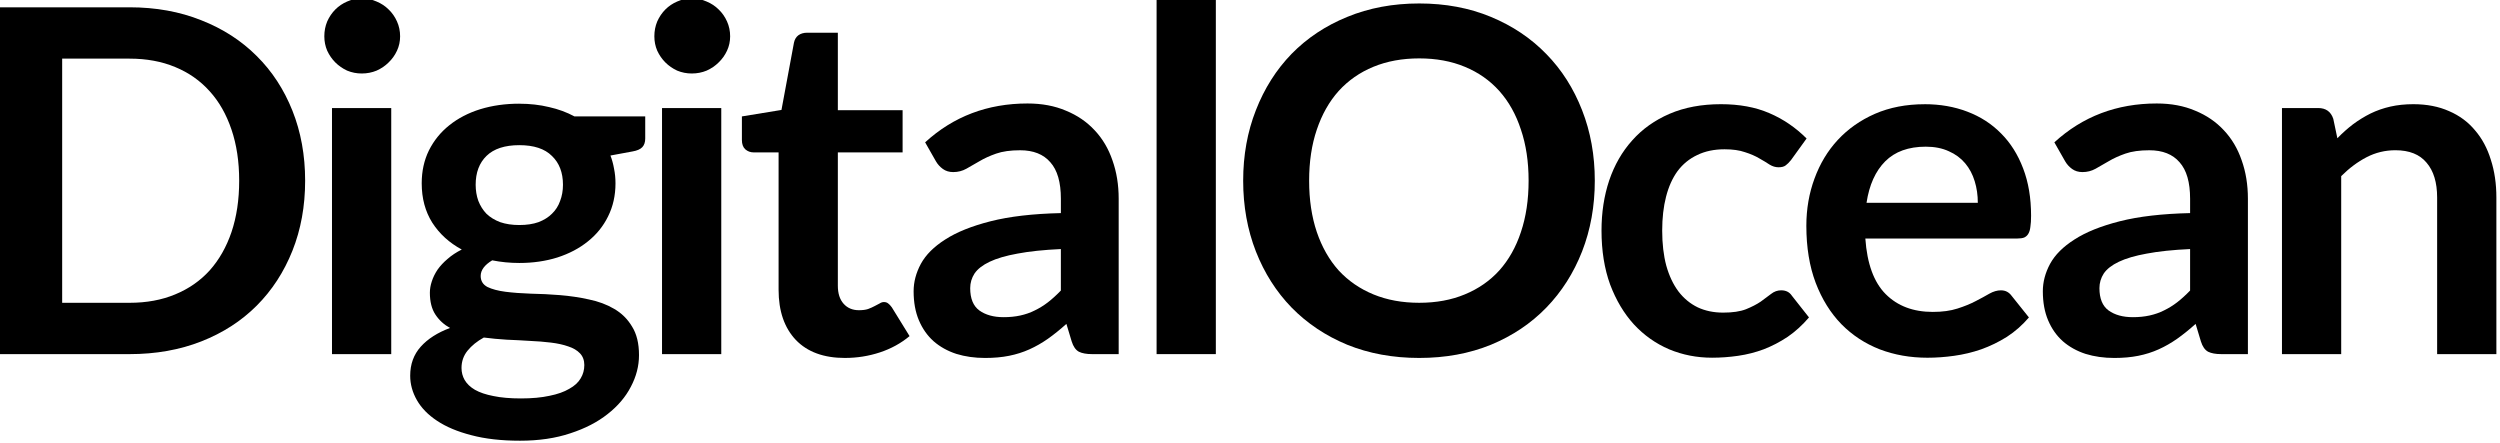<?xml version="1.0" encoding="UTF-8" standalone="no"?>
<!-- Created with Inkscape (http://www.inkscape.org/) -->

<svg
   xmlns:dc="http://purl.org/dc/elements/1.1/"
   xmlns:cc="http://creativecommons.org/ns#"
   xmlns:rdf="http://www.w3.org/1999/02/22-rdf-syntax-ns#"
   xmlns:svg="http://www.w3.org/2000/svg"
   xmlns="http://www.w3.org/2000/svg"
   xmlns:xlink="http://www.w3.org/1999/xlink"
   xmlns:sodipodi="http://sodipodi.sourceforge.net/DTD/sodipodi-0.dtd"
   xmlns:inkscape="http://www.inkscape.org/namespaces/inkscape"
   width="362.083"
   height="64.181"
   id="svg2"
   version="1.1"
   inkscape:version="0.48.4 r9939"
   sodipodi:docname="digitalocean-horizontal.svg"
   inkscape:export-filename="/home/amarcuse/site/hackerlogos/digitalocean/digitalocean-horizontal.png"
   inkscape:export-xdpi="90"
   inkscape:export-ydpi="90">
  <defs
     id="defs4">
    <clipPath
       id="clipPath3192"
       clipPathUnits="userSpaceOnUse">
      <path
         id="path3194"
         d="M 0,842 595,842 595,0 0,0 0,842 z"
         inkscape:connector-curvature="0" />
    </clipPath>
    <clipPath
       id="clipPath3152"
       clipPathUnits="userSpaceOnUse">
      <path
         id="path3154"
         d="M 0,842 595,842 595,0 0,0 0,842 z"
         inkscape:connector-curvature="0" />
    </clipPath>
    <clipPath
       id="clipPath3120"
       clipPathUnits="userSpaceOnUse">
      <path
         id="path3122"
         d="M 0,842 595,842 595,0 0,0 0,842 z"
         inkscape:connector-curvature="0" />
    </clipPath>
    <radialGradient
       id="radialGradient3108"
       spreadMethod="pad"
       gradientTransform="matrix(39.235,0,0,-39.235,54.042,500.981)"
       gradientUnits="userSpaceOnUse"
       r="1"
       cy="0"
       cx="0"
       fy="0"
       fx="0">
      <stop
         id="stop3110"
         offset="0"
         style="stop-opacity:1;stop-color:#6eb5e6" />
      <stop
         id="stop3112"
         offset="1"
         style="stop-opacity:1;stop-color:#2e78c2" />
    </radialGradient>
    <clipPath
       id="clipPath3100"
       clipPathUnits="userSpaceOnUse">
      <path
         id="path3102"
         d="m 53.021,496.811 c 0,-0.776 0.071,-1.536 0.208,-2.274 l 0,0 c 1.147,-0.109 2.201,-0.527 3.07,-1.168 l 0,0 c -0.017,0.06 -0.033,0.117 -0.047,0.176 l 0,0 c 0.036,-0.123 0.06,-0.19 0.06,-0.19 l 0,0 c 0,0 -0.582,5.087 3.041,7.627 l 0,0 c 3.625,2.541 8.984,0.991 8.984,0.991 l 0,0 c 0,0 -5.64,3.328 -9.869,0.309 l 0,0 c -0.103,-0.073 -0.201,-0.149 -0.297,-0.225 l 0,0 c 1.788,2.141 4.495,3.506 7.524,3.506 l 0,0 c 3.082,0 5.829,-1.412 7.615,-3.616 l 0,0 4.048,0 c -1.989,4.379 -6.442,7.428 -11.615,7.428 l 0,0 c -7.027,0 -12.722,-5.625 -12.722,-12.564 m -3.548,0.898 0,-4 c 0.81,0.466 1.741,0.748 2.734,0.79 l 0,0 c -0.13,0.751 -0.199,1.524 -0.199,2.312 l 0,0 c 0,0.47 0.025,0.933 0.071,1.389 l 0,0 c -0.91,-0.04 -1.783,-0.21 -2.606,-0.491 m -6.232,-8.645 c 0,-3.225 1.691,-6.059 4.243,-7.688 l 0,0 c 0.577,0.443 1.274,0.957 1.989,1.441 l 0,0 0,0.713 c -1.774,1.02 -2.965,2.917 -2.965,5.09 l 0,0 c 0,2.173 1.191,4.07 2.965,5.089 l 0,0 0,4 c -3.627,-1.24 -6.232,-4.642 -6.232,-8.645 m 6.232,-5.389 0,2.336 c -1.135,2.197 -0.743,4.689 -0.743,4.689 l 0,0 c 0,0 -1.921,-4.403 0.743,-7.025 m 0,0 0.068,-0.067 c 0.113,-0.106 0.231,-0.205 0.352,-0.298 l 0,0 c -0.144,0.068 -0.283,0.142 -0.42,0.22 l 0,0 0,-0.713 c 0.625,0.423 1.265,0.821 1.849,1.126 l 0,0 c -0.285,0.181 -0.552,0.389 -0.793,0.626 l 0,0 c -0.45,0.442 -0.794,0.934 -1.056,1.442 l 0,0 0,-2.336 z m 0,-1.953 0,-1.086 c 3.568,1.505 10.161,3.474 16.974,0.935 l 0,0 c 10.093,-3.763 18.029,-5.422 26.643,-3.942 l 0,0 c 6.867,1.18 9.241,5.706 9.921,7.493 l 0,0 c -0.601,-1.424 -2.647,-4.568 -9.278,-6.214 l 0,0 c -8.743,-2.171 -15.944,2.652 -27.258,6.197 l 0,0 c -1.81,0.568 -3.546,0.806 -5.186,0.806 l 0,0 c -5.103,0 -9.269,-2.309 -11.816,-4.189 m 53.538,3.4 c 0.192,0.453 0.237,0.732 0.237,0.732 l 0,0 c 0,0 -0.064,-0.277 -0.237,-0.732 m -56.273,-5.781 c 0,-0.047 1.017,0.57 2.735,1.295 l 0,0 0,1.086 c -1.75,-1.291 -2.735,-2.381 -2.735,-2.381"
         inkscape:connector-curvature="0" />
    </clipPath>
    <clipPath
       id="clipPath3088"
       clipPathUnits="userSpaceOnUse">
      <path
         id="path3090"
         d="M 0,842 595,842 595,0 0,0 0,842 z"
         inkscape:connector-curvature="0" />
    </clipPath>
    <clipPath
       id="clipPath3056"
       clipPathUnits="userSpaceOnUse">
      <path
         id="path3058"
         d="M 0,842 595,842 595,0 0,0 0,842 z"
         inkscape:connector-curvature="0" />
    </clipPath>
    <radialGradient
       id="radialGradient3044"
       spreadMethod="pad"
       gradientTransform="matrix(169.785,0,0,-169.785,213.87,779.054)"
       gradientUnits="userSpaceOnUse"
       r="1"
       cy="0"
       cx="0"
       fy="0"
       fx="0">
      <stop
         id="stop3046"
         offset="0"
         style="stop-opacity:1;stop-color:#6eb5e6" />
      <stop
         id="stop3048"
         offset="1"
         style="stop-opacity:1;stop-color:#2e78c2" />
    </radialGradient>
    <clipPath
       id="clipPath3036"
       clipPathUnits="userSpaceOnUse">
      <path
         id="path3038"
         d="m 209.448,761.009 c 0,-3.358 0.31,-6.646 0.902,-9.837 l 0,0 c 4.964,-0.474 9.522,-2.286 13.284,-5.053 l 0,0 c -0.071,0.252 -0.139,0.504 -0.204,0.757 l 0,0 c 0.158,-0.531 0.26,-0.822 0.26,-0.822 l 0,0 c 0,0 -2.52,22.012 13.162,33.008 l 0,0 c 15.684,10.994 38.878,4.288 38.878,4.288 l 0,0 c 0,0 -24.409,14.4 -42.712,1.336 l 0,0 c -0.444,-0.317 -0.867,-0.645 -1.281,-0.975 l 0,0 c 7.738,9.266 19.451,15.172 32.563,15.172 l 0,0 c 13.332,0 25.22,-6.11 32.95,-15.646 l 0,0 17.513,0 c -8.604,18.945 -27.871,32.141 -50.259,32.141 l 0,0 c -30.406,0 -55.056,-24.34 -55.056,-54.369 m -15.353,3.886 0,-17.308 c 3.505,2.015 7.534,3.237 11.836,3.418 l 0,0 c -0.566,3.252 -0.863,6.593 -0.863,10.004 l 0,0 c 0,2.031 0.104,4.038 0.307,6.014 l 0,0 c -3.934,-0.175 -7.721,-0.912 -11.28,-2.128 m -26.967,-37.412 c 0,-13.954 7.314,-26.22 18.362,-33.268 l 0,0 c 2.497,1.914 5.512,4.144 8.605,6.234 l 0,0 0,3.09 c -7.674,4.413 -12.834,12.623 -12.834,22.024 l 0,0 c 0,9.402 5.16,17.612 12.834,22.024 l 0,0 0,17.308 C 178.4,759.529 167.128,744.808 167.128,727.483 m 26.967,-23.319 0,10.111 c -4.908,9.504 -3.216,20.29 -3.216,20.29 l 0,0 c 0,0 -8.309,-19.054 3.216,-30.401 m 0,0 c 0.098,-0.097 0.195,-0.196 0.297,-0.291 l 0,0 c 0.488,-0.46 0.997,-0.888 1.523,-1.287 l 0,0 c -0.621,0.294 -1.228,0.612 -1.82,0.953 l 0,0 0,-3.09 c 2.708,1.832 5.475,3.557 8.005,4.874 l 0,0 c -1.235,0.785 -2.393,1.684 -3.436,2.711 l 0,0 c -1.945,1.911 -3.433,4.042 -4.569,6.241 l 0,0 0,-10.111 z m 0,-8.45 0,-4.701 c 15.438,6.511 43.973,15.035 73.452,4.045 l 0,0 C 311.226,678.775 345.567,671.594 382.846,678 l 0,0 c 29.731,5.109 39.997,24.706 42.936,32.434 l 0,0 c -2.597,-6.155 -11.444,-19.773 -40.153,-26.901 l 0,0 c -37.837,-9.394 -68.996,11.479 -117.96,26.823 l 0,0 c -7.834,2.454 -15.344,3.485 -22.439,3.485 l 0,0 c -22.082,-10e-4 -40.114,-9.992 -51.135,-18.127 m 231.687,14.72 c 0.826,1.956 1.02,3.159 1.02,3.159 l 0,0 c 0,0 -0.273,-1.197 -1.02,-3.159 M 182.259,685.411 c 0,-0.203 4.4,2.466 11.836,5.602 l 0,0 0,4.701 c -7.57,-5.589 -11.836,-10.303 -11.836,-10.303"
         inkscape:connector-curvature="0" />
    </clipPath>
    <clipPath
       id="clipPath3024"
       clipPathUnits="userSpaceOnUse">
      <path
         id="path3026"
         d="M 0,842 595,842 595,0 0,0 0,842 z"
         inkscape:connector-curvature="0" />
    </clipPath>
    <radialGradient
       inkscape:collect="always"
       xlink:href="#radialGradient3108"
       id="radialGradient3421"
       gradientUnits="userSpaceOnUse"
       gradientTransform="matrix(39.235,0,0,-39.235,54.042,500.981)"
       spreadMethod="pad"
       cx="0"
       cy="0"
       fx="0"
       fy="0"
       r="1" />
    <radialGradient
       inkscape:collect="always"
       xlink:href="#radialGradient3108"
       id="radialGradient3422"
       gradientUnits="userSpaceOnUse"
       gradientTransform="matrix(39.235,0,0,-39.235,54.042,500.981)"
       spreadMethod="pad"
       cx="0"
       cy="0"
       fx="0"
       fy="0"
       r="1" />
  </defs>
  <sodipodi:namedview
     id="base"
     pagecolor="#ffffff"
     bordercolor="#666666"
     borderopacity="1.0"
     inkscape:pageopacity="0.0"
     inkscape:pageshadow="2"
     inkscape:zoom="2.2823763"
     inkscape:cx="89.997699"
     inkscape:cy="58.229086"
     inkscape:document-units="px"
     inkscape:current-layer="layer1"
     showgrid="false"
     fit-margin-top="0"
     fit-margin-left="0"
     fit-margin-right="0"
     fit-margin-bottom="0"
     inkscape:window-width="1375"
     inkscape:window-height="876"
     inkscape:window-x="65"
     inkscape:window-y="24"
     inkscape:window-maximized="1" />
  <g
     inkscape:label="Layer 1"
     inkscape:groupmode="layer"
     id="layer1"
     transform="translate(-1030.245,-781.136)">
    <g
       id="g3385"
       transform="matrix(1.346,0,0,1.346,-293.018,-290.443)"
       style="fill:#000000;fill-opacity:1">
      <path
         d="m 1015.941,815.566 c -10e-5,2.736 -0.456,5.248 -1.368,7.536 -0.912,2.288 -2.194,4.258 -3.845,5.91 -1.652,1.652 -3.639,2.934 -5.962,3.845 -2.323,0.912 -4.895,1.368 -7.717,1.368 l -14.246,0 0,-37.319 14.246,0 c 2.822,3e-5 5.394,0.465 7.717,1.394 2.323,0.912 4.31,2.194 5.962,3.845 1.652,1.635 2.933,3.596 3.845,5.884 0.912,2.288 1.368,4.8 1.368,7.536 m -7.097,0 c 0,-2.047 -0.275,-3.88 -0.826,-5.497 -0.551,-1.634 -1.333,-3.011 -2.349,-4.129 -1.015,-1.136 -2.254,-2.004 -3.716,-2.607 -1.445,-0.602 -3.08,-0.903 -4.904,-0.903 l -7.252,0 0,26.273 7.252,0 c 1.824,0 3.458,-0.301 4.904,-0.903 1.462,-0.602 2.701,-1.462 3.716,-2.581 1.015,-1.136 1.798,-2.512 2.349,-4.129 0.551,-1.635 0.826,-3.476 0.826,-5.523"
         style="font-size:16.688px;font-variant:normal;font-weight:bold;font-stretch:normal;writing-mode:lr-tb;fill:#000000;fill-opacity:1;fill-rule:nonzero;stroke:none;font-family:Lato;-inkscape-font-specification:Lato-Bold"
         id="path3443"
         inkscape:connector-curvature="0" />
      <path
         d="m 1025.206,807.746 0,26.479 -6.375,0 0,-26.479 6.375,0 m 0.955,-7.717 c 0,0.551 -0.112,1.067 -0.336,1.548 -0.224,0.482 -0.525,0.903 -0.903,1.265 -0.361,0.361 -0.791,0.654 -1.29,0.877 -0.499,0.207 -1.032,0.31 -1.6,0.31 -0.551,3e-5 -1.075,-0.103 -1.574,-0.31 -0.482,-0.224 -0.903,-0.516 -1.265,-0.877 -0.361,-0.361 -0.654,-0.783 -0.877,-1.265 -0.206,-0.482 -0.31,-0.998 -0.31,-1.548 0,-0.568 0.103,-1.101 0.31,-1.6 0.224,-0.499 0.516,-0.929 0.877,-1.29 0.361,-0.361 0.783,-0.645 1.265,-0.852 0.499,-0.224 1.024,-0.335 1.574,-0.335 0.568,3e-5 1.101,0.112 1.6,0.335 0.499,0.207 0.929,0.49 1.29,0.852 0.379,0.361 0.68,0.791 0.903,1.29 0.224,0.499 0.336,1.032 0.336,1.6"
         style="font-size:16.688px;font-variant:normal;font-weight:bold;font-stretch:normal;writing-mode:lr-tb;fill:#000000;fill-opacity:1;fill-rule:nonzero;stroke:none;font-family:Lato;-inkscape-font-specification:Lato-Bold"
         id="path3445"
         inkscape:connector-curvature="0" />
      <path
         d="m 1038.987,807.281 c 1.136,3e-5 2.202,0.12 3.2,0.361 0.998,0.224 1.91,0.559 2.736,1.007 l 7.613,0 0,2.374 c 0,0.396 -0.103,0.705 -0.31,0.929 -0.207,0.224 -0.559,0.379 -1.058,0.465 l -2.374,0.439 c 0.172,0.447 0.301,0.921 0.387,1.419 0.103,0.499 0.155,1.024 0.155,1.574 0,1.308 -0.267,2.495 -0.8,3.562 -0.516,1.05 -1.239,1.944 -2.168,2.684 -0.912,0.74 -2.005,1.316 -3.278,1.729 -1.256,0.396 -2.624,0.594 -4.104,0.594 -0.998,0 -1.97,-0.095 -2.916,-0.284 -0.826,0.499 -1.239,1.058 -1.239,1.678 0,0.533 0.241,0.929 0.723,1.187 0.499,0.241 1.144,0.413 1.936,0.516 0.809,0.103 1.721,0.172 2.736,0.206 1.015,0.018 2.056,0.069 3.123,0.155 1.067,0.086 2.108,0.241 3.123,0.465 1.015,0.207 1.918,0.542 2.71,1.007 0.809,0.465 1.454,1.101 1.936,1.91 0.499,0.791 0.749,1.815 0.749,3.071 0,1.17 -0.293,2.306 -0.877,3.407 -0.568,1.101 -1.402,2.082 -2.503,2.942 -1.084,0.86 -2.417,1.549 -4,2.065 -1.583,0.533 -3.389,0.8 -5.42,0.8 -2.013,0 -3.759,-0.198 -5.239,-0.594 -1.48,-0.379 -2.71,-0.895 -3.691,-1.549 -0.964,-0.637 -1.686,-1.376 -2.168,-2.22 -0.482,-0.843 -0.723,-1.721 -0.723,-2.632 0,-1.239 0.379,-2.28 1.136,-3.123 0.757,-0.843 1.806,-1.514 3.149,-2.013 -0.654,-0.361 -1.179,-0.843 -1.574,-1.445 -0.396,-0.602 -0.594,-1.385 -0.594,-2.349 0,-0.396 0.069,-0.8 0.206,-1.213 0.138,-0.43 0.344,-0.852 0.619,-1.265 0.293,-0.413 0.654,-0.8 1.084,-1.161 0.43,-0.379 0.938,-0.714 1.523,-1.007 -1.342,-0.723 -2.4,-1.686 -3.174,-2.891 -0.757,-1.204 -1.136,-2.615 -1.136,-4.233 0,-1.308 0.258,-2.486 0.774,-3.536 0.533,-1.067 1.265,-1.97 2.194,-2.71 0.946,-0.757 2.056,-1.333 3.329,-1.729 1.29,-0.396 2.693,-0.594 4.207,-0.594 m 6.994,28.131 c 0,-0.516 -0.155,-0.938 -0.465,-1.265 -0.31,-0.327 -0.731,-0.576 -1.265,-0.748 -0.533,-0.189 -1.161,-0.327 -1.884,-0.413 -0.705,-0.086 -1.462,-0.146 -2.271,-0.181 -0.791,-0.052 -1.617,-0.095 -2.478,-0.129 -0.843,-0.052 -1.66,-0.129 -2.452,-0.232 -0.723,0.396 -1.308,0.869 -1.755,1.419 -0.43,0.533 -0.645,1.153 -0.645,1.858 0,0.465 0.112,0.895 0.336,1.29 0.241,0.413 0.611,0.766 1.11,1.058 0.516,0.293 1.179,0.516 1.987,0.671 0.809,0.172 1.798,0.258 2.968,0.258 1.187,0 2.211,-0.095 3.071,-0.284 0.86,-0.172 1.566,-0.422 2.116,-0.748 0.568,-0.31 0.981,-0.688 1.239,-1.136 0.258,-0.43 0.387,-0.903 0.387,-1.419 m -6.994,-15.072 c 0.791,0 1.48,-0.103 2.065,-0.31 0.585,-0.224 1.067,-0.525 1.445,-0.903 0.396,-0.379 0.688,-0.834 0.877,-1.368 0.207,-0.533 0.31,-1.118 0.31,-1.755 -1e-4,-1.308 -0.396,-2.34 -1.187,-3.097 -0.774,-0.774 -1.944,-1.161 -3.51,-1.161 -1.566,2e-5 -2.744,0.387 -3.536,1.161 -0.774,0.757 -1.161,1.789 -1.161,3.097 0,0.619 0.095,1.196 0.284,1.729 0.207,0.533 0.499,0.998 0.877,1.394 0.396,0.379 0.886,0.68 1.471,0.903 0.602,0.207 1.29,0.31 2.065,0.31"
         style="font-size:16.688px;font-variant:normal;font-weight:bold;font-stretch:normal;writing-mode:lr-tb;fill:#000000;fill-opacity:1;fill-rule:nonzero;stroke:none;font-family:Lato;-inkscape-font-specification:Lato-Bold"
         id="path3447"
         inkscape:connector-curvature="0" />
      <path
         d="m 1060.718,807.746 0,26.479 -6.375,0 0,-26.479 6.375,0 m 0.955,-7.717 c 0,0.551 -0.112,1.067 -0.336,1.548 -0.224,0.482 -0.525,0.903 -0.903,1.265 -0.361,0.361 -0.791,0.654 -1.29,0.877 -0.499,0.207 -1.032,0.31 -1.6,0.31 -0.551,3e-5 -1.075,-0.103 -1.574,-0.31 -0.482,-0.224 -0.903,-0.516 -1.265,-0.877 -0.361,-0.361 -0.654,-0.783 -0.877,-1.265 -0.207,-0.482 -0.31,-0.998 -0.31,-1.548 0,-0.568 0.103,-1.101 0.31,-1.6 0.224,-0.499 0.516,-0.929 0.877,-1.29 0.361,-0.361 0.783,-0.645 1.265,-0.852 0.499,-0.224 1.024,-0.335 1.574,-0.335 0.568,3e-5 1.101,0.112 1.6,0.335 0.499,0.207 0.929,0.49 1.29,0.852 0.379,0.361 0.68,0.791 0.903,1.29 0.224,0.499 0.336,1.032 0.336,1.6"
         style="font-size:16.688px;font-variant:normal;font-weight:bold;font-stretch:normal;writing-mode:lr-tb;fill:#000000;fill-opacity:1;fill-rule:nonzero;stroke:none;font-family:Lato;-inkscape-font-specification:Lato-Bold"
         id="path3449"
         inkscape:connector-curvature="0" />
      <path
         d="m 1074.035,834.638 c -2.288,0 -4.052,-0.645 -5.291,-1.936 -1.239,-1.308 -1.858,-3.106 -1.858,-5.394 l 0,-14.788 -2.684,0 c -0.344,3e-5 -0.645,-0.112 -0.903,-0.336 -0.241,-0.224 -0.361,-0.559 -0.361,-1.007 l 0,-2.529 4.258,-0.697 1.342,-7.226 c 0.069,-0.344 0.224,-0.611 0.465,-0.8 0.258,-0.189 0.576,-0.284 0.955,-0.284 l 3.304,0 0,8.336 6.968,0 0,4.542 -6.968,0 0,14.349 c 0,0.826 0.206,1.471 0.619,1.936 0.413,0.465 0.964,0.697 1.652,0.697 0.396,0 0.723,-0.043 0.981,-0.129 0.275,-0.103 0.508,-0.206 0.697,-0.31 0.206,-0.103 0.387,-0.198 0.542,-0.284 0.155,-0.103 0.31,-0.155 0.465,-0.155 0.189,0 0.344,0.052 0.465,0.155 0.121,0.086 0.249,0.224 0.387,0.413 l 1.91,3.097 c -0.929,0.774 -1.996,1.359 -3.2,1.755 -1.205,0.396 -2.452,0.594 -3.742,0.594"
         style="font-size:16.688px;font-variant:normal;font-weight:bold;font-stretch:normal;writing-mode:lr-tb;fill:#000000;fill-opacity:1;fill-rule:nonzero;stroke:none;font-family:Lato;-inkscape-font-specification:Lato-Bold"
         id="path3451"
         inkscape:connector-curvature="0" />
      <path
         d="m 1103.482,834.225 -2.865,0 c -0.602,0 -1.075,-0.086 -1.42,-0.258 -0.344,-0.189 -0.602,-0.559 -0.774,-1.11 l -0.568,-1.884 c -0.671,0.602 -1.333,1.136 -1.987,1.6 -0.637,0.447 -1.299,0.826 -1.987,1.136 -0.688,0.31 -1.42,0.542 -2.194,0.697 -0.774,0.155 -1.634,0.232 -2.581,0.232 -1.118,0 -2.151,-0.146 -3.097,-0.439 -0.946,-0.31 -1.764,-0.766 -2.452,-1.368 -0.671,-0.602 -1.196,-1.351 -1.574,-2.245 -0.379,-0.895 -0.568,-1.936 -0.568,-3.123 0,-0.998 0.258,-1.979 0.774,-2.942 0.533,-0.981 1.411,-1.858 2.632,-2.632 1.222,-0.791 2.848,-1.445 4.878,-1.961 2.03,-0.516 4.551,-0.809 7.562,-0.878 l 0,-1.548 c 0,-1.772 -0.378,-3.08 -1.135,-3.923 -0.74,-0.86 -1.824,-1.29 -3.252,-1.29 -1.032,3e-5 -1.893,0.12 -2.581,0.361 -0.688,0.241 -1.29,0.516 -1.807,0.826 -0.499,0.293 -0.964,0.559 -1.394,0.8 -0.43,0.241 -0.903,0.361 -1.419,0.361 -0.43,0 -0.8,-0.112 -1.11,-0.336 -0.31,-0.224 -0.559,-0.499 -0.748,-0.826 l -1.161,-2.039 c 3.045,-2.787 6.719,-4.181 11.02,-4.181 1.548,3e-5 2.925,0.258 4.129,0.774 1.222,0.499 2.254,1.204 3.097,2.116 0.843,0.895 1.48,1.97 1.91,3.226 0.447,1.256 0.671,2.632 0.671,4.129 l 0,16.724 m -12.388,-3.974 c 0.654,0 1.256,-0.06 1.807,-0.181 0.55,-0.12 1.067,-0.301 1.548,-0.542 0.499,-0.241 0.972,-0.533 1.419,-0.877 0.464,-0.361 0.929,-0.783 1.393,-1.265 l 0,-4.465 c -1.858,0.086 -3.415,0.25 -4.671,0.49 -1.239,0.224 -2.237,0.516 -2.994,0.877 -0.757,0.361 -1.299,0.783 -1.626,1.265 -0.31,0.482 -0.465,1.007 -0.465,1.574 0,1.118 0.327,1.918 0.981,2.4 0.671,0.482 1.54,0.723 2.607,0.723"
         style="font-size:16.688px;font-variant:normal;font-weight:bold;font-stretch:normal;writing-mode:lr-tb;fill:#000000;fill-opacity:1;fill-rule:nonzero;stroke:none;font-family:Lato;-inkscape-font-specification:Lato-Bold"
         id="path3453"
         inkscape:connector-curvature="0" />
      <path
         d="m 1113.935,795.874 0,38.351 -6.375,0 0,-38.351 6.375,0"
         style="font-size:16.688px;font-variant:normal;font-weight:bold;font-stretch:normal;writing-mode:lr-tb;fill:#000000;fill-opacity:1;fill-rule:nonzero;stroke:none;font-family:Lato;-inkscape-font-specification:Lato-Bold"
         id="path3455"
         inkscape:connector-curvature="0" />
      <path
         d="m 1154.712,815.566 c -2e-4,2.736 -0.456,5.274 -1.368,7.613 -0.912,2.323 -2.194,4.336 -3.845,6.039 -1.652,1.703 -3.639,3.037 -5.962,4 -2.323,0.946 -4.895,1.419 -7.717,1.419 -2.822,0 -5.403,-0.473 -7.742,-1.419 -2.323,-0.964 -4.319,-2.297 -5.988,-4 -1.652,-1.703 -2.933,-3.716 -3.845,-6.039 -0.912,-2.34 -1.368,-4.878 -1.368,-7.613 0,-2.736 0.456,-5.265 1.368,-7.588 0.912,-2.34 2.194,-4.362 3.845,-6.065 1.669,-1.703 3.665,-3.028 5.988,-3.974 2.34,-0.963 4.921,-1.445 7.742,-1.445 2.822,3e-5 5.394,0.482 7.717,1.445 2.323,0.964 4.31,2.297 5.962,4 1.652,1.686 2.933,3.699 3.845,6.039 0.912,2.323 1.368,4.852 1.368,7.588 m -7.123,0 c 0,-2.047 -0.275,-3.88 -0.826,-5.497 -0.533,-1.634 -1.308,-3.02 -2.323,-4.155 -1.015,-1.136 -2.254,-2.004 -3.716,-2.607 -1.445,-0.602 -3.08,-0.903 -4.904,-0.903 -1.824,3e-5 -3.467,0.301 -4.929,0.903 -1.462,0.602 -2.71,1.471 -3.742,2.607 -1.015,1.136 -1.798,2.521 -2.349,4.155 -0.551,1.617 -0.826,3.45 -0.826,5.497 -10e-5,2.047 0.275,3.888 0.826,5.523 0.551,1.617 1.333,2.994 2.349,4.129 1.032,1.118 2.28,1.979 3.742,2.581 1.462,0.602 3.106,0.903 4.929,0.903 1.824,0 3.458,-0.301 4.904,-0.903 1.462,-0.602 2.701,-1.462 3.716,-2.581 1.015,-1.136 1.789,-2.512 2.323,-4.129 0.551,-1.635 0.826,-3.476 0.826,-5.523"
         style="font-size:16.688px;font-variant:normal;font-weight:bold;font-stretch:normal;writing-mode:lr-tb;fill:#000000;fill-opacity:1;fill-rule:nonzero;stroke:none;font-family:Lato;-inkscape-font-specification:Lato-Bold"
         id="path3457"
         inkscape:connector-curvature="0" />
      <path
         d="m 1175.823,813.346 c -0.189,0.241 -0.379,0.43 -0.568,0.568 -0.172,0.138 -0.43,0.207 -0.774,0.207 -0.327,3e-5 -0.645,-0.095 -0.955,-0.284 -0.309,-0.206 -0.679,-0.43 -1.11,-0.671 -0.43,-0.258 -0.946,-0.482 -1.548,-0.671 -0.585,-0.206 -1.316,-0.31 -2.194,-0.31 -1.118,5e-5 -2.099,0.207 -2.942,0.619 -0.843,0.396 -1.548,0.972 -2.116,1.729 -0.55,0.757 -0.963,1.678 -1.239,2.761 -0.275,1.067 -0.413,2.28 -0.413,3.639 0,1.411 0.146,2.667 0.439,3.768 0.309,1.101 0.748,2.03 1.316,2.787 0.568,0.74 1.256,1.308 2.065,1.703 0.809,0.378 1.72,0.568 2.736,0.568 1.015,0 1.832,-0.12 2.452,-0.361 0.637,-0.258 1.17,-0.533 1.6,-0.826 0.43,-0.31 0.8,-0.585 1.11,-0.826 0.327,-0.258 0.688,-0.387 1.084,-0.387 0.516,3e-5 0.903,0.198 1.161,0.594 l 1.832,2.323 c -0.706,0.826 -1.471,1.523 -2.297,2.09 -0.826,0.551 -1.686,0.998 -2.581,1.342 -0.877,0.327 -1.789,0.559 -2.736,0.697 -0.946,0.138 -1.884,0.206 -2.813,0.206 -1.635,0 -3.174,-0.301 -4.62,-0.903 -1.445,-0.619 -2.71,-1.514 -3.794,-2.684 -1.067,-1.17 -1.918,-2.598 -2.555,-4.284 -0.619,-1.703 -0.929,-3.639 -0.929,-5.807 0,-1.944 0.275,-3.742 0.826,-5.394 0.568,-1.669 1.394,-3.106 2.478,-4.31 1.084,-1.222 2.426,-2.176 4.026,-2.865 1.6,-0.688 3.441,-1.032 5.523,-1.032 1.978,2e-5 3.708,0.318 5.188,0.955 1.497,0.637 2.839,1.549 4.026,2.736 l -1.677,2.323"
         style="font-size:16.688px;font-variant:normal;font-weight:bold;font-stretch:normal;writing-mode:lr-tb;fill:#000000;fill-opacity:1;fill-rule:nonzero;stroke:none;font-family:Lato;-inkscape-font-specification:Lato-Bold"
         id="path3459"
         inkscape:connector-curvature="0" />
      <path
         d="m 1190.198,807.333 c 1.669,2e-5 3.2,0.267 4.594,0.8 1.411,0.533 2.624,1.316 3.639,2.349 1.015,1.015 1.807,2.271 2.374,3.768 0.568,1.48 0.852,3.174 0.852,5.084 0,0.482 -0.024,0.886 -0.077,1.213 -0.035,0.31 -0.112,0.559 -0.232,0.748 -0.104,0.172 -0.25,0.301 -0.439,0.387 -0.189,0.069 -0.43,0.103 -0.723,0.103 l -16.363,0 c 0.189,2.719 0.921,4.714 2.194,5.988 1.273,1.273 2.959,1.91 5.058,1.91 1.032,0 1.918,-0.12 2.658,-0.361 0.757,-0.241 1.411,-0.508 1.962,-0.8 0.568,-0.293 1.058,-0.559 1.471,-0.8 0.43,-0.241 0.843,-0.361 1.239,-0.361 0.258,3e-5 0.482,0.052 0.671,0.155 0.189,0.103 0.353,0.25 0.49,0.439 l 1.858,2.323 c -0.706,0.826 -1.497,1.523 -2.374,2.09 -0.877,0.551 -1.798,0.998 -2.761,1.342 -0.946,0.327 -1.919,0.559 -2.916,0.697 -0.981,0.138 -1.936,0.206 -2.865,0.206 -1.841,0 -3.553,-0.301 -5.136,-0.903 -1.583,-0.619 -2.959,-1.523 -4.129,-2.71 -1.17,-1.204 -2.09,-2.684 -2.761,-4.439 -0.671,-1.772 -1.007,-3.82 -1.007,-6.142 0,-1.807 0.293,-3.501 0.877,-5.084 0.585,-1.6 1.419,-2.985 2.503,-4.155 1.101,-1.187 2.435,-2.125 4,-2.813 1.583,-0.688 3.364,-1.032 5.342,-1.032 m 0.129,4.568 c -1.858,3e-5 -3.312,0.525 -4.362,1.574 -1.049,1.05 -1.721,2.538 -2.013,4.465 l 11.975,0 c 0,-0.826 -0.112,-1.6 -0.335,-2.323 -0.224,-0.74 -0.568,-1.385 -1.032,-1.936 -0.465,-0.551 -1.05,-0.981 -1.755,-1.29 -0.705,-0.327 -1.531,-0.49 -2.478,-0.49"
         style="font-size:16.688px;font-variant:normal;font-weight:bold;font-stretch:normal;writing-mode:lr-tb;fill:#000000;fill-opacity:1;fill-rule:nonzero;stroke:none;font-family:Lato;-inkscape-font-specification:Lato-Bold"
         id="path3461"
         inkscape:connector-curvature="0" />
      <path
         d="m 1224.988,834.225 -2.865,0 c -0.602,0 -1.075,-0.086 -1.419,-0.258 -0.344,-0.189 -0.602,-0.559 -0.774,-1.11 l -0.568,-1.884 c -0.671,0.602 -1.333,1.136 -1.987,1.6 -0.637,0.447 -1.299,0.826 -1.987,1.136 -0.688,0.31 -1.419,0.542 -2.194,0.697 -0.774,0.155 -1.634,0.232 -2.581,0.232 -1.118,0 -2.151,-0.146 -3.097,-0.439 -0.946,-0.31 -1.764,-0.766 -2.452,-1.368 -0.671,-0.602 -1.196,-1.351 -1.574,-2.245 -0.379,-0.895 -0.568,-1.936 -0.568,-3.123 0,-0.998 0.258,-1.979 0.774,-2.942 0.533,-0.981 1.411,-1.858 2.633,-2.632 1.222,-0.791 2.848,-1.445 4.878,-1.961 2.03,-0.516 4.551,-0.809 7.562,-0.878 l 0,-1.548 c -10e-5,-1.772 -0.379,-3.08 -1.135,-3.923 -0.74,-0.86 -1.824,-1.29 -3.252,-1.29 -1.032,3e-5 -1.893,0.12 -2.581,0.361 -0.688,0.241 -1.29,0.516 -1.807,0.826 -0.499,0.293 -0.964,0.559 -1.393,0.8 -0.43,0.241 -0.904,0.361 -1.42,0.361 -0.43,0 -0.8,-0.112 -1.11,-0.336 -0.31,-0.224 -0.559,-0.499 -0.748,-0.826 l -1.161,-2.039 c 3.046,-2.787 6.719,-4.181 11.02,-4.181 1.548,3e-5 2.925,0.258 4.129,0.774 1.222,0.499 2.254,1.204 3.097,2.116 0.843,0.895 1.48,1.97 1.91,3.226 0.448,1.256 0.671,2.632 0.671,4.129 l 0,16.724 m -12.388,-3.974 c 0.654,0 1.256,-0.06 1.806,-0.181 0.551,-0.12 1.067,-0.301 1.548,-0.542 0.499,-0.241 0.972,-0.533 1.42,-0.877 0.464,-0.361 0.929,-0.783 1.394,-1.265 l 0,-4.465 c -1.858,0.086 -3.415,0.25 -4.671,0.49 -1.239,0.224 -2.237,0.516 -2.994,0.877 -0.757,0.361 -1.299,0.783 -1.626,1.265 -0.31,0.482 -0.465,1.007 -0.465,1.574 0,1.118 0.327,1.918 0.981,2.4 0.671,0.482 1.54,0.723 2.607,0.723"
         style="font-size:16.688px;font-variant:normal;font-weight:bold;font-stretch:normal;writing-mode:lr-tb;fill:#000000;fill-opacity:1;fill-rule:nonzero;stroke:none;font-family:Lato;-inkscape-font-specification:Lato-Bold"
         id="path3463"
         inkscape:connector-curvature="0" />
      <path
         d="m 1228.653,834.225 0,-26.479 3.897,0 c 0.826,3e-5 1.368,0.387 1.626,1.161 l 0.439,2.09 c 0.533,-0.551 1.093,-1.05 1.677,-1.497 0.602,-0.447 1.23,-0.834 1.884,-1.161 0.671,-0.327 1.385,-0.576 2.142,-0.748 0.757,-0.172 1.583,-0.258 2.478,-0.258 1.445,3e-5 2.727,0.25 3.845,0.748 1.118,0.482 2.047,1.17 2.787,2.065 0.757,0.878 1.325,1.936 1.703,3.174 0.396,1.222 0.594,2.572 0.594,4.052 l 0,16.853 -6.375,0 0,-16.853 c 0,-1.617 -0.379,-2.865 -1.135,-3.742 -0.74,-0.895 -1.858,-1.342 -3.355,-1.342 -1.101,3e-5 -2.134,0.25 -3.097,0.748 -0.964,0.499 -1.875,1.179 -2.736,2.039 l 0,19.15 -6.375,0"
         style="font-size:16.688px;font-variant:normal;font-weight:bold;font-stretch:normal;writing-mode:lr-tb;fill:#000000;fill-opacity:1;fill-rule:nonzero;stroke:none;font-family:Lato;-inkscape-font-specification:Lato-Bold"
         id="path3465"
         inkscape:connector-curvature="0" />
    </g>
  </g>
</svg>
